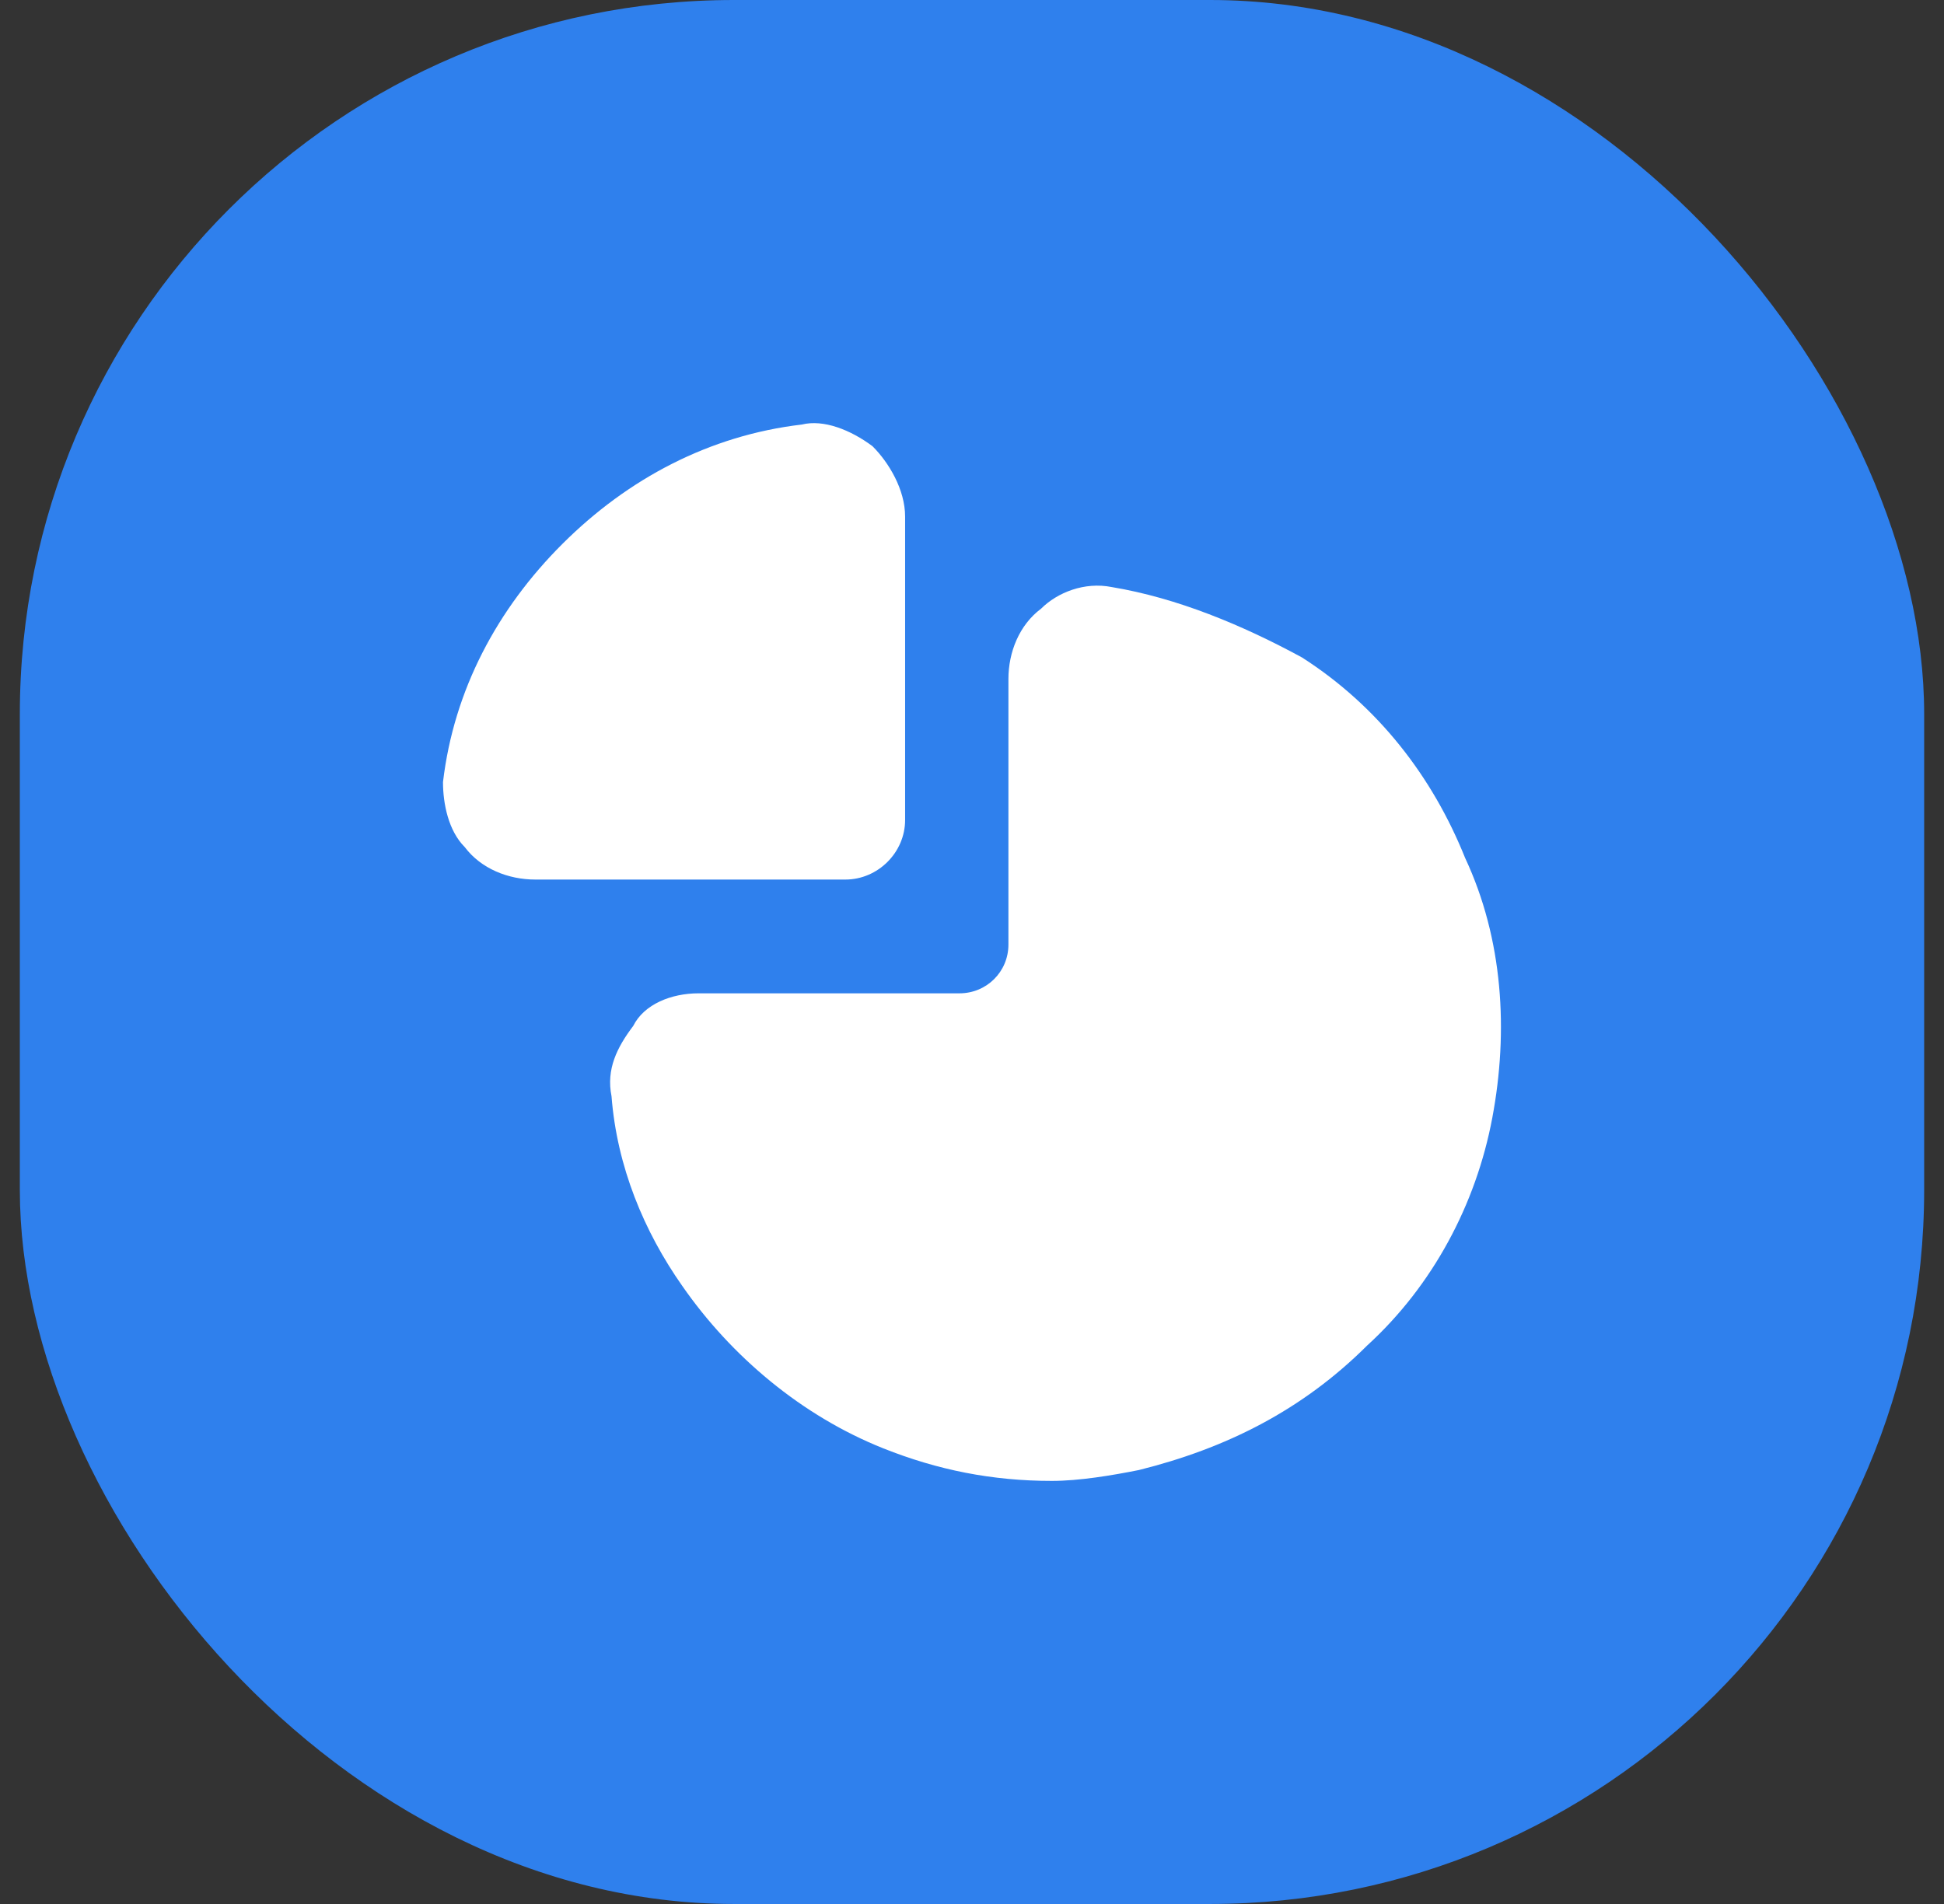 <svg width="49" height="48" viewBox="0 0 49 48" fill="none" xmlns="http://www.w3.org/2000/svg">
<rect x="0" y="0" width="49" height="48" fill="#333333" stroke="none"/>
<rect x="0.5" width="48" height="48" rx="18" fill="#2F80ED"/>
<path d="M37.614 28.183C37.203 30.369 36.107 32.417 34.462 33.919C32.818 35.558 30.899 36.514 28.707 37.06C28.022 37.197 27.199 37.334 26.514 37.334C25.007 37.334 23.636 37.06 22.266 36.514C20.21 35.695 18.429 34.193 17.196 32.417C16.236 31.051 15.551 29.413 15.414 27.637C15.277 26.954 15.551 26.408 15.962 25.862C16.236 25.316 16.922 25.042 17.607 25.042H24.184C24.87 25.042 25.418 24.496 25.418 23.813V17.121C25.418 16.439 25.692 15.756 26.24 15.346C26.651 14.936 27.336 14.663 28.022 14.8C29.666 15.073 31.311 15.756 32.818 16.575C34.736 17.804 36.107 19.58 36.929 21.628C37.888 23.677 38.025 25.998 37.614 28.183Z" fill="white"/>
<path d="M22.814 13.024V20.672C22.814 21.491 22.129 22.174 21.307 22.174H13.496C12.81 22.174 12.125 21.901 11.714 21.355C11.303 20.945 11.166 20.262 11.166 19.716C11.44 17.394 12.536 15.346 14.181 13.707C15.825 12.068 17.881 10.976 20.21 10.703C20.759 10.566 21.444 10.839 21.992 11.249C22.403 11.659 22.814 12.341 22.814 13.024Z" fill="white"/>
</svg>
